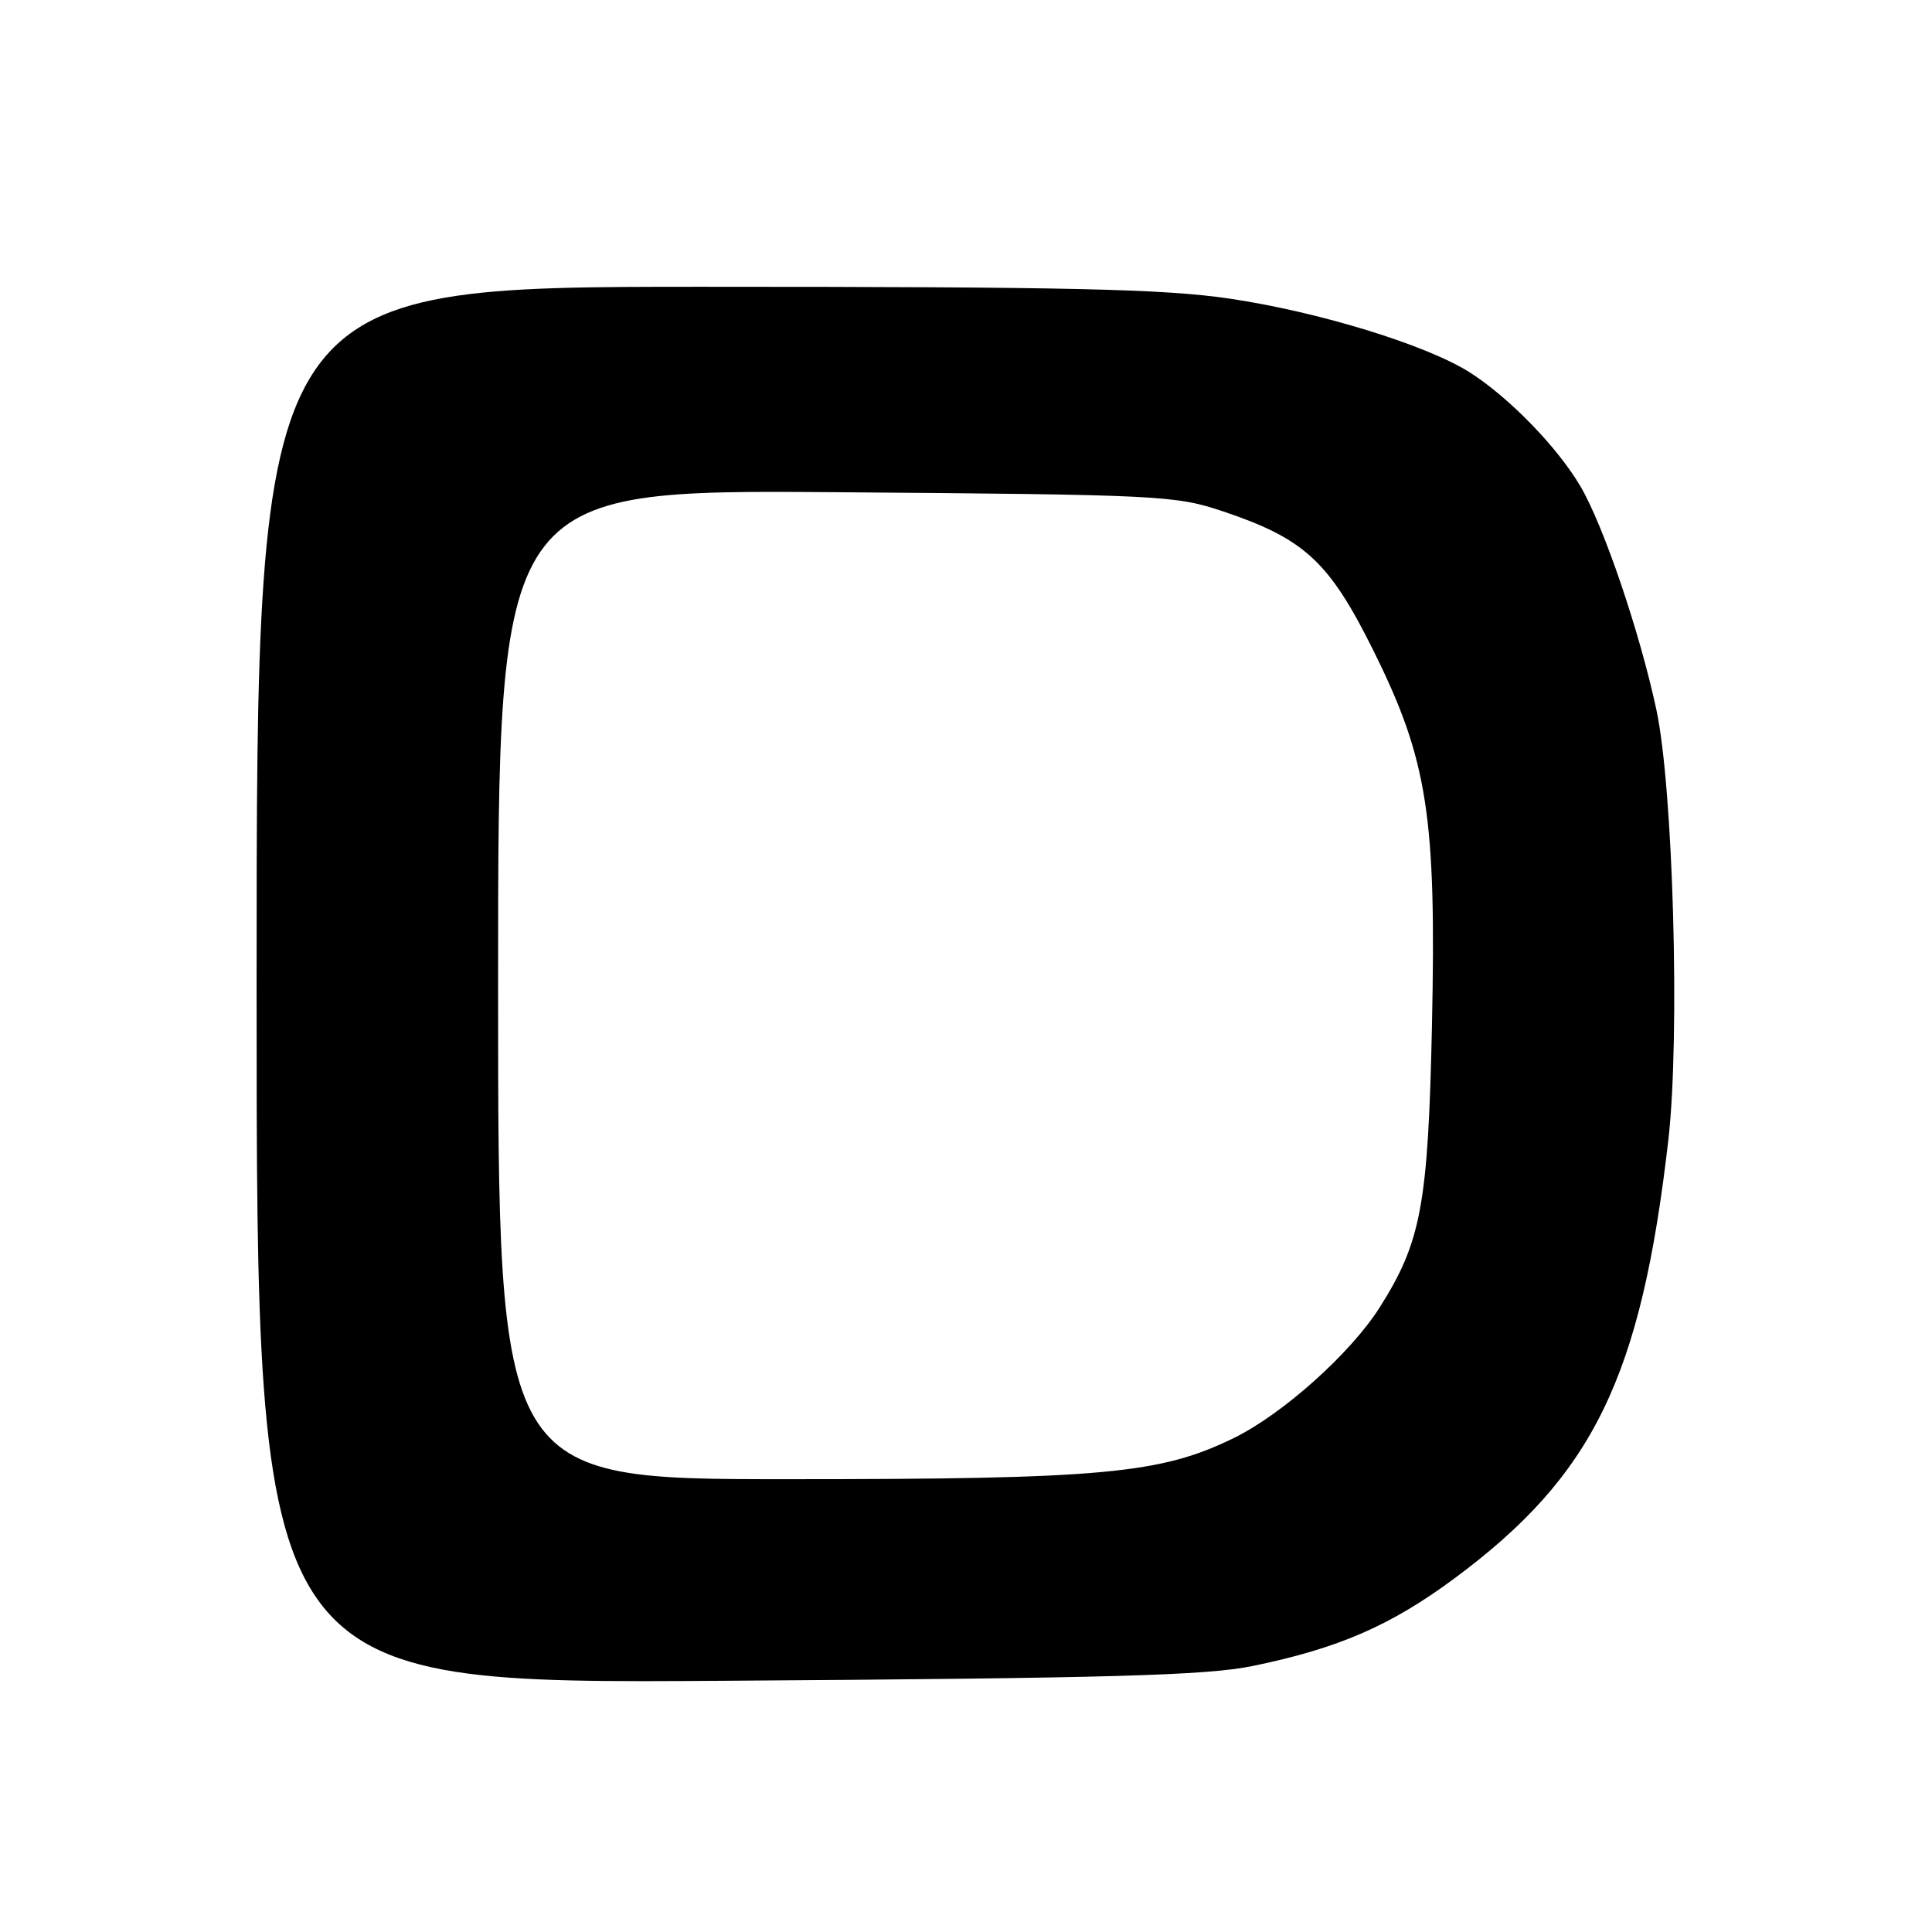 <?xml version="1.0" encoding="UTF-8" standalone="no"?>
<!DOCTYPE svg PUBLIC "-//W3C//DTD SVG 1.1//EN" "http://www.w3.org/Graphics/SVG/1.1/DTD/svg11.dtd" >
<svg xmlns="http://www.w3.org/2000/svg" xmlns:xlink="http://www.w3.org/1999/xlink" version="1.1" viewBox="0 0 256 256">
 <g >
 <path fill="currentColor"
d=" M 166.00 220.75 C 177.37 218.41 184.27 215.41 192.77 209.11 C 211.14 195.48 217.46 182.51 221.07 151.00 C 222.63 137.36 221.71 104.35 219.47 94.00 C 217.25 83.67 212.49 69.69 209.43 64.46 C 206.38 59.26 199.93 52.63 194.73 49.33 C 188.96 45.68 174.67 41.30 162.87 39.56 C 154.16 38.28 141.56 38.00 93.12 38.00 C 34.00 38.00 34.00 38.00 34.00 130.57 C 34.00 223.13 34.00 223.13 96.25 222.71 C 147.18 222.37 159.86 222.01 166.00 220.75 Z  M 66.00 130.44 C 66.00 64.89 66.00 64.89 110.75 65.22 C 153.79 65.55 155.75 65.64 162.09 67.77 C 172.86 71.39 176.14 74.42 181.99 86.22 C 189.18 100.70 190.34 108.13 189.74 136.00 C 189.23 159.66 188.31 164.58 182.79 173.28 C 178.93 179.35 169.96 187.38 163.48 190.55 C 153.79 195.29 146.14 196.00 104.41 196.00 C 66.00 196.00 66.00 196.00 66.00 130.44 Z "/>
</g>
</svg>